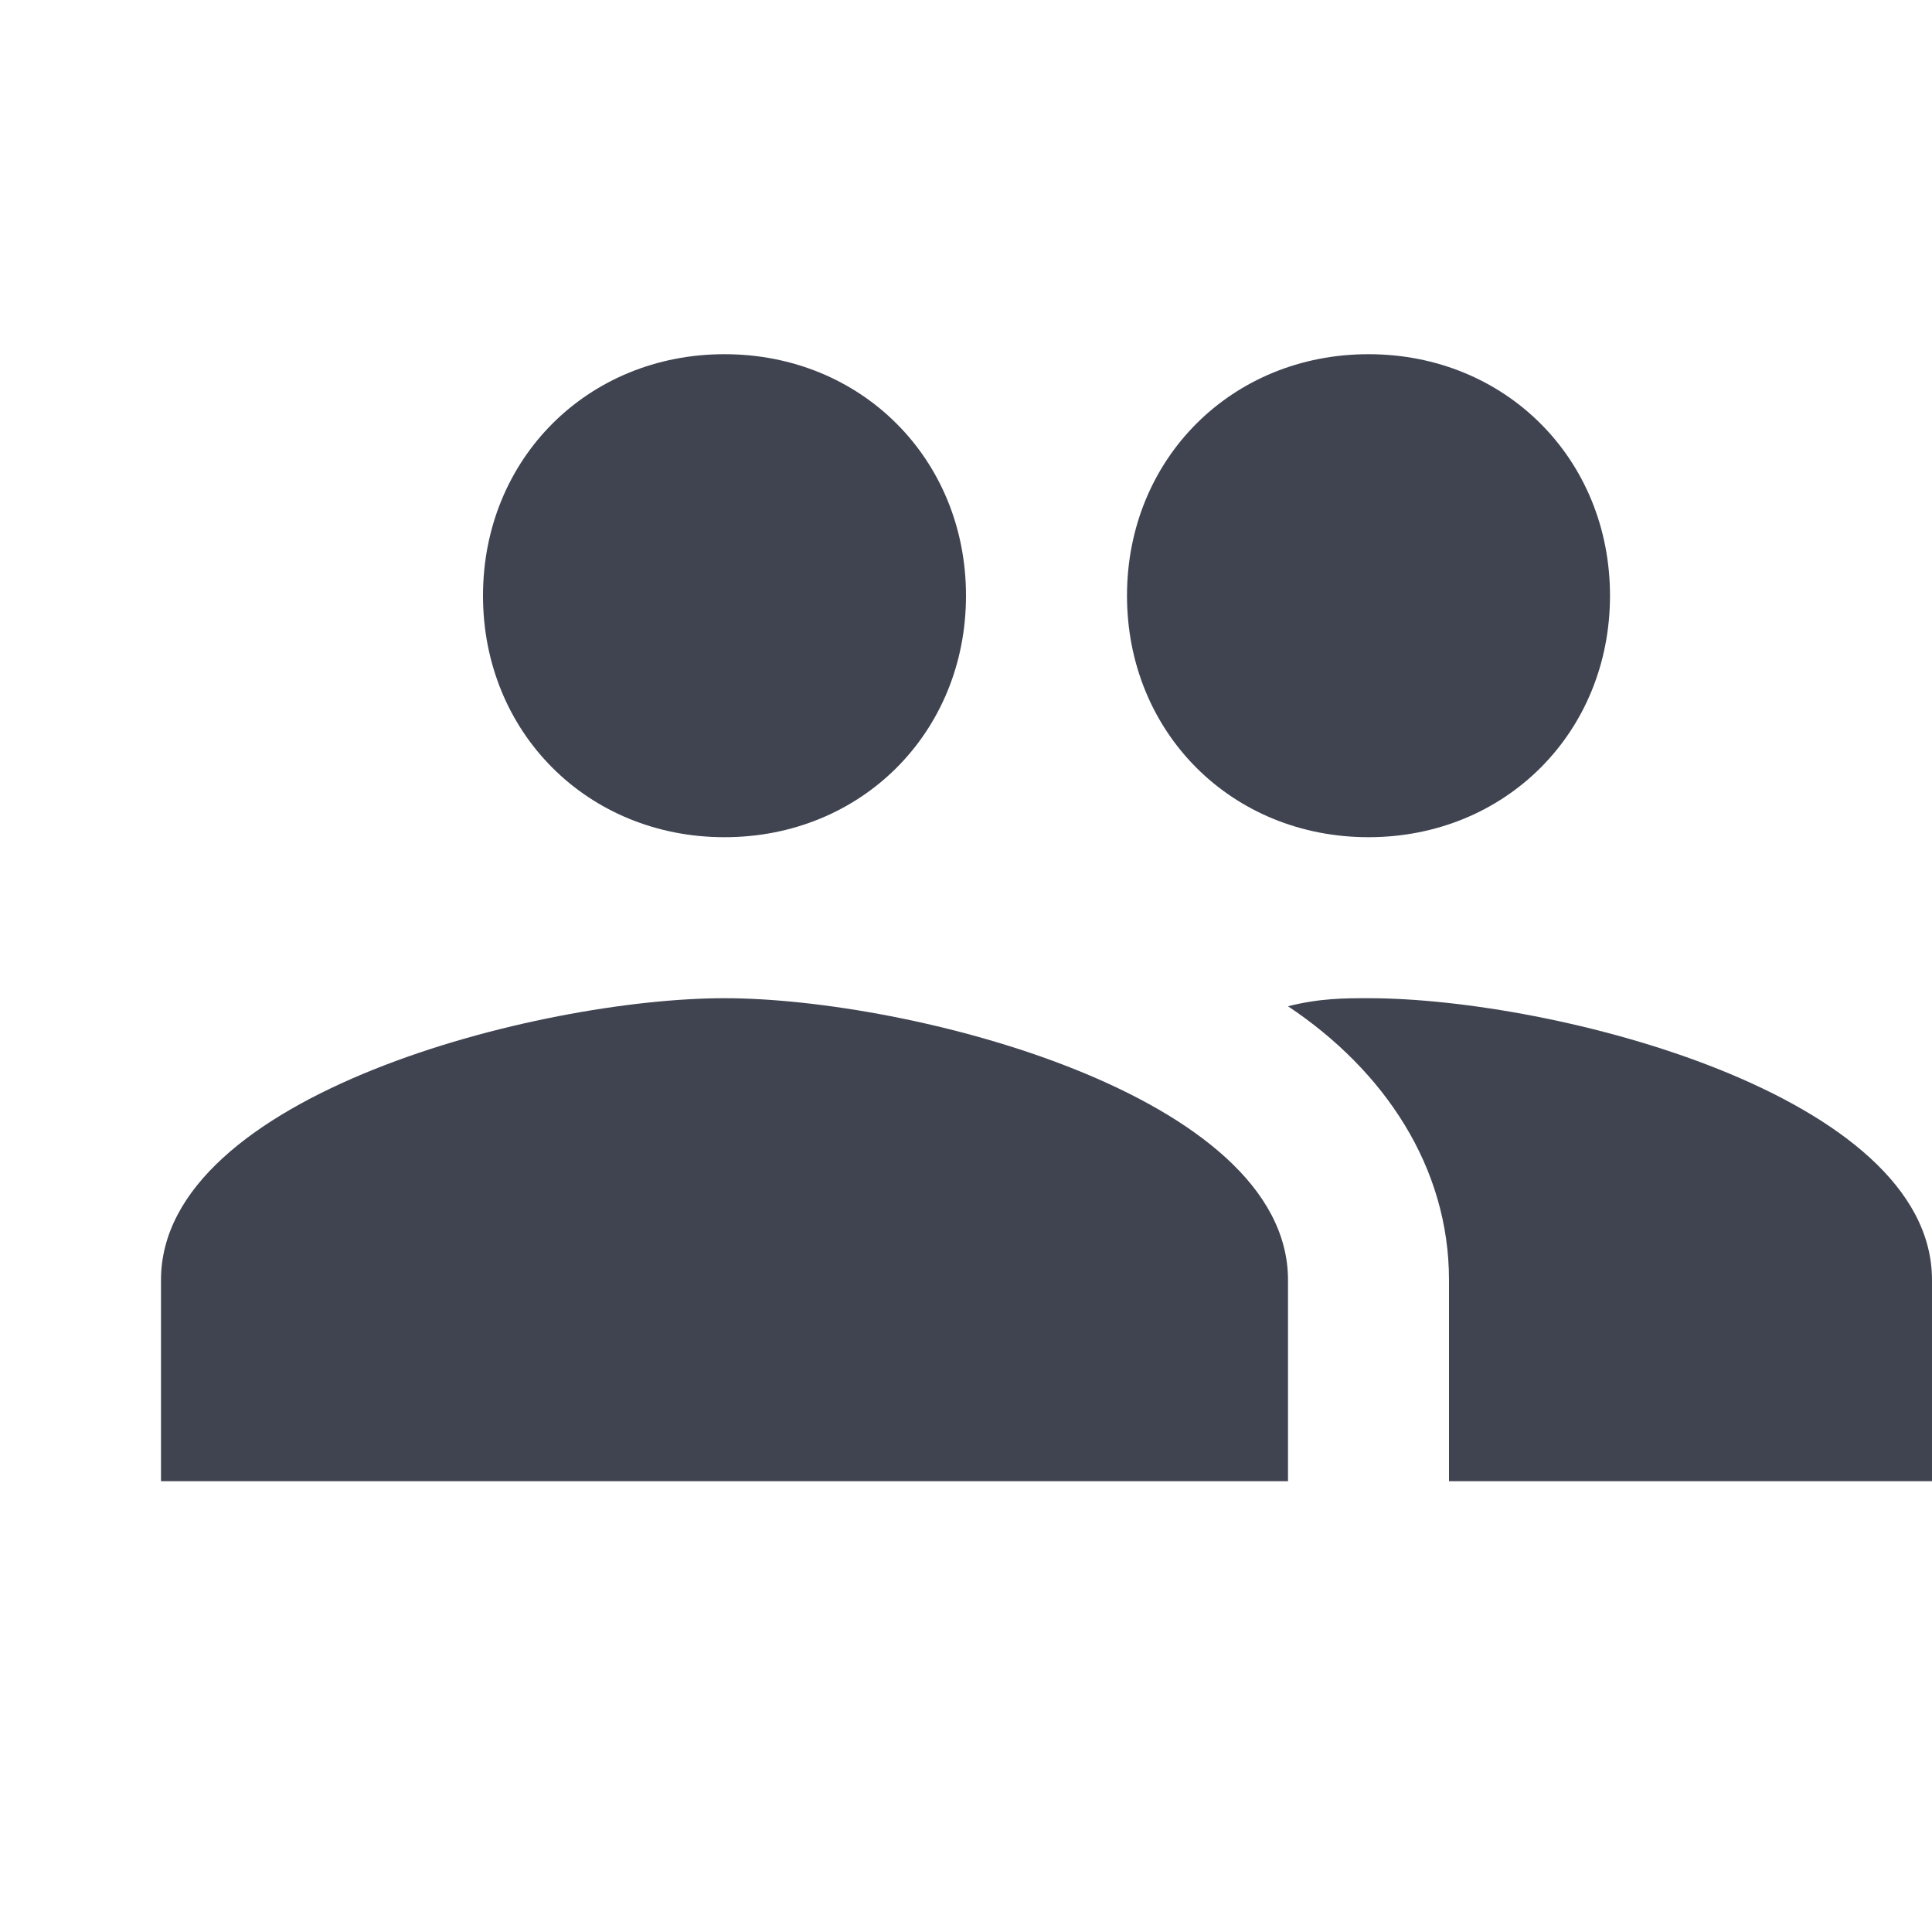 <?xml version="1.0" encoding="utf-8"?>
<!-- Generator: Adobe Illustrator 19.2.0, SVG Export Plug-In . SVG Version: 6.00 Build 0)  -->
<svg version="1.1" id="Layer_1" xmlns="http://www.w3.org/2000/svg" xmlns:xlink="http://www.w3.org/1999/xlink" x="0px" y="0px"
	 viewBox="0 0 24 24" enable-background="new 0 0 24 24" xml:space="preserve">
<path fill="none" d="M0,0h24v24H0V0z"/>
<path fill="#404451" d="M17,10.4c1.7,0,3-1.3,3-3s-1.3-3-3-3s-3,1.3-3,3S15.3,10.4,17,10.4z M9,10.4c1.7,0,3-1.3,3-3s-1.3-3-3-3
	s-3,1.3-3,3S7.3,10.4,9,10.4z M9,12.4c-2.3,0-7,1.2-7,3.5v2.5h14v-2.5C16,13.6,11.3,12.4,9,12.4z M17,12.4c-0.3,0-0.6,0-1,0.1
	c1.2,0.8,2,2,2,3.4v2.5h6v-2.5C24,13.6,19.3,12.4,17,12.4z"/>
</svg>
